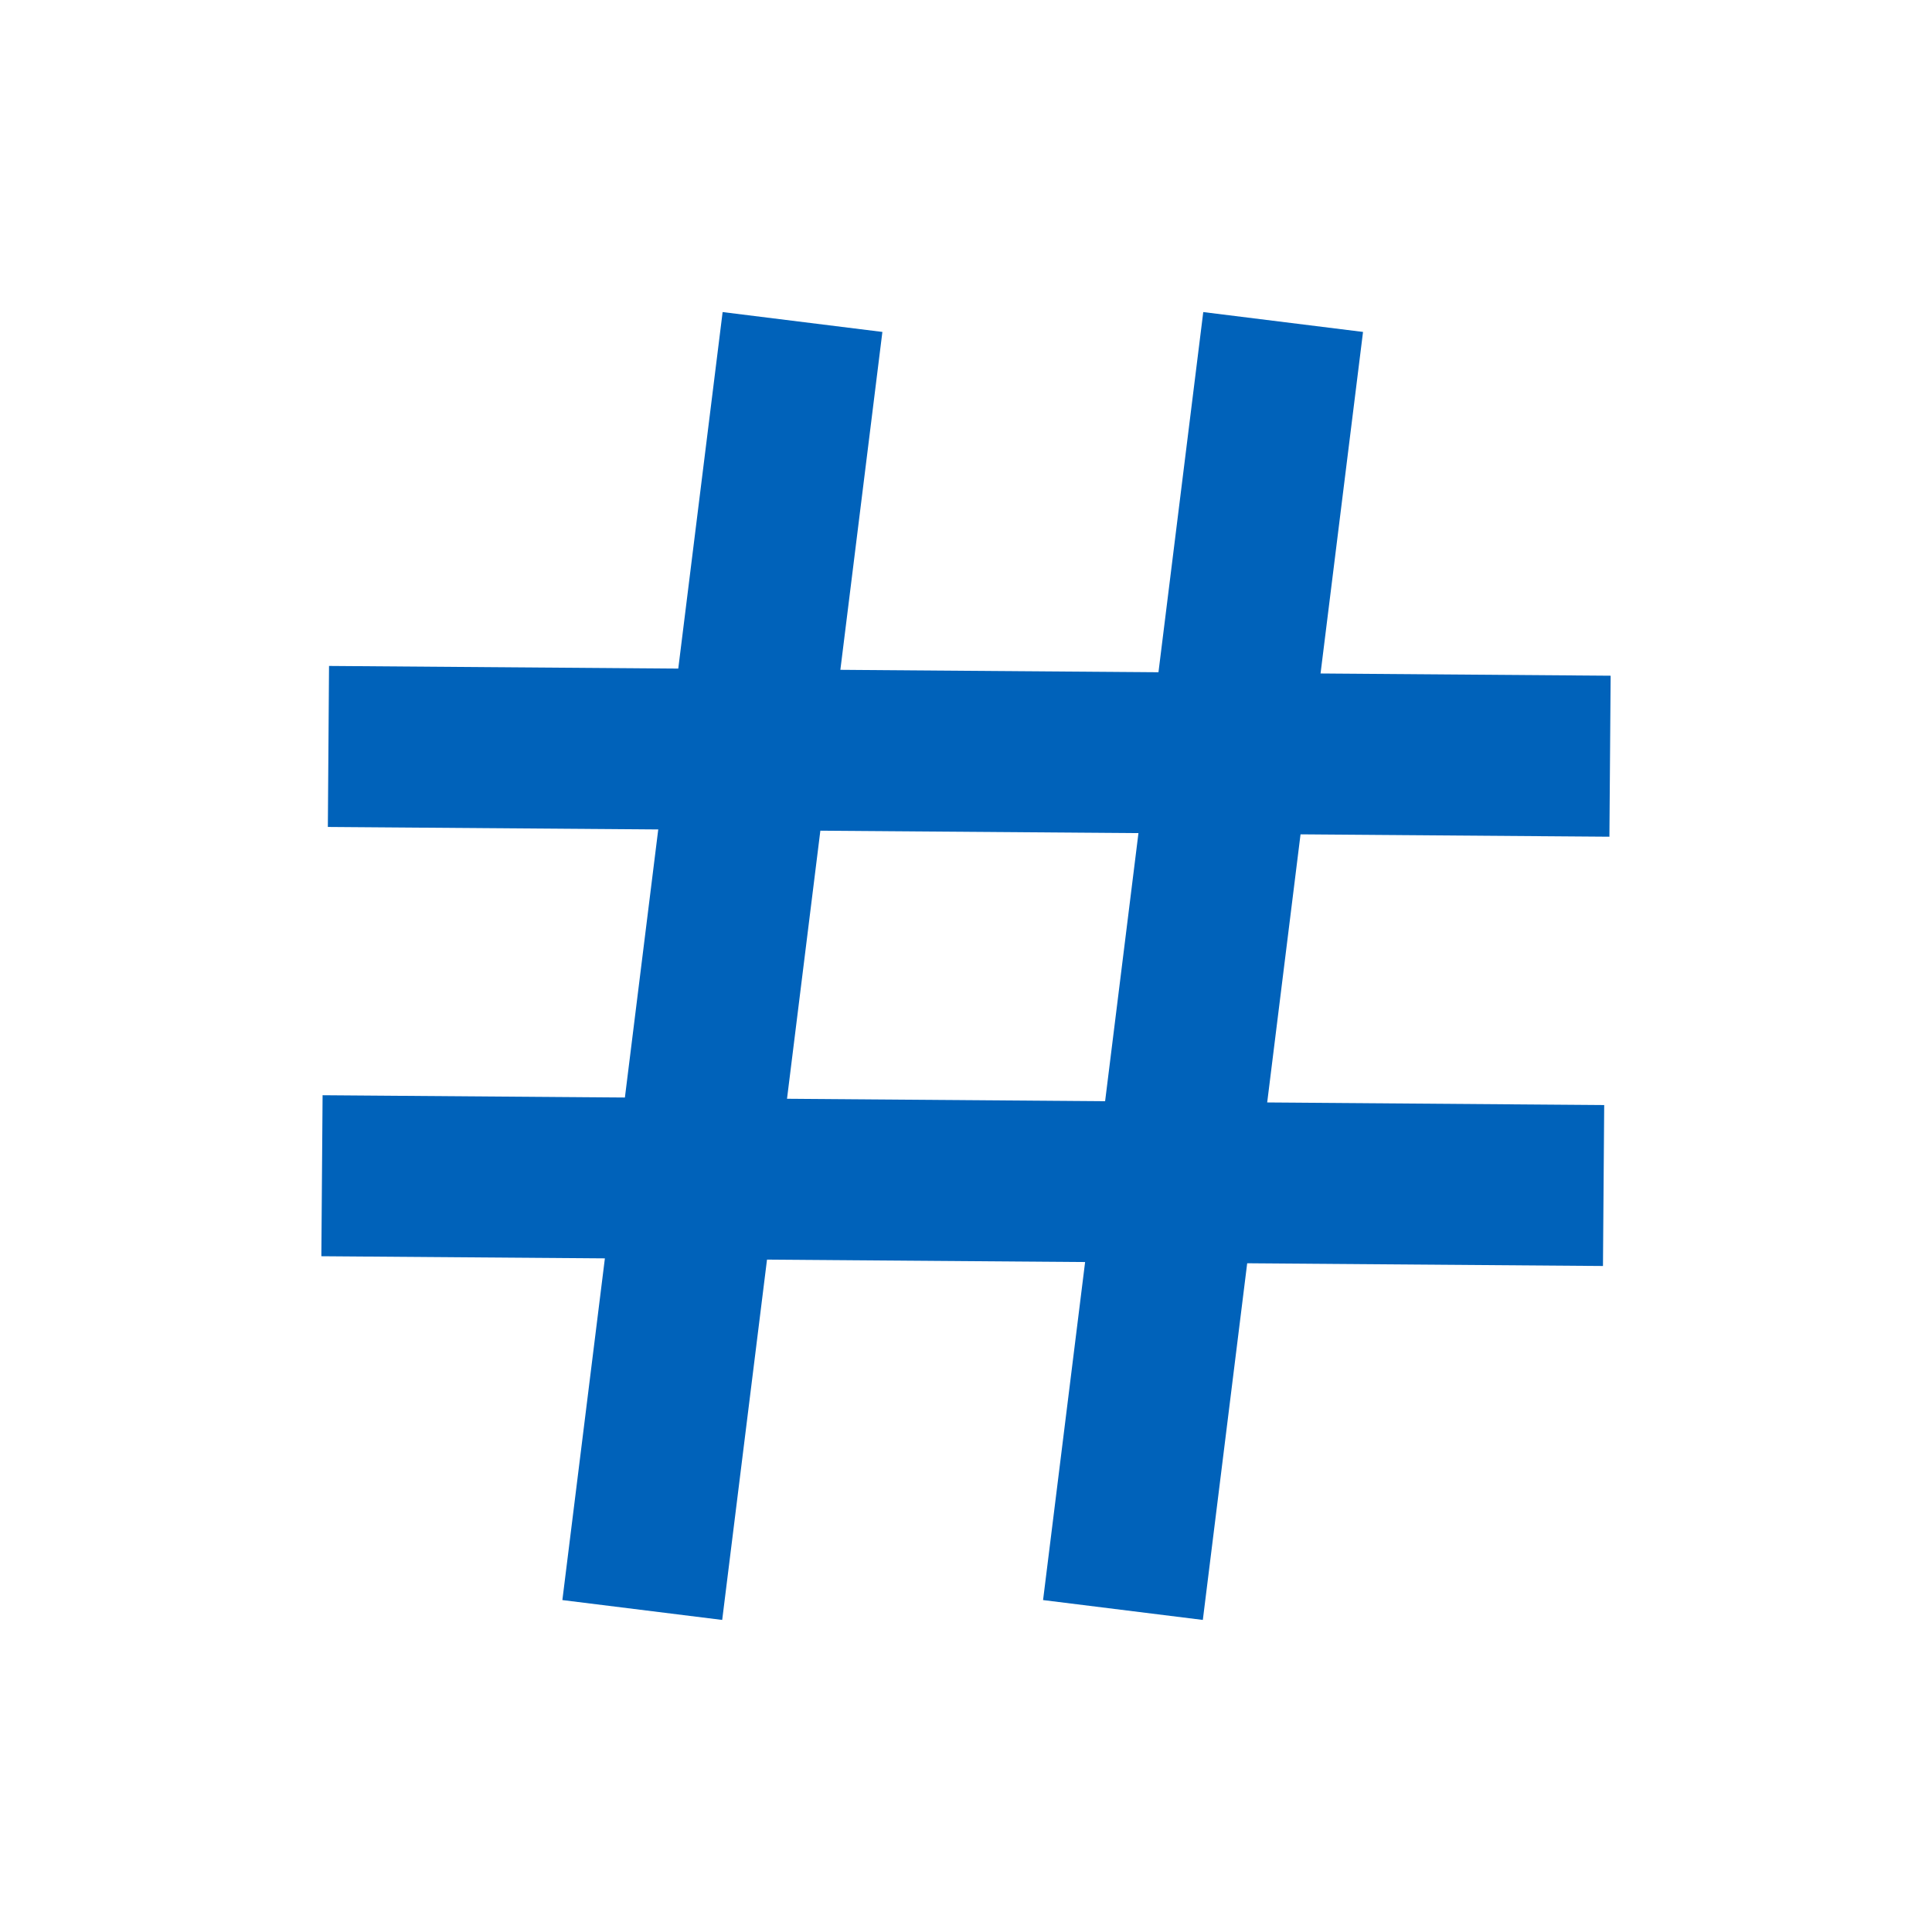<svg width="36" height="36" viewBox="0 0 36 36" fill="none" xmlns="http://www.w3.org/2000/svg">
  <path
    fill-rule="evenodd"
    clip-rule="evenodd"
    d="
      M 10.479 29.815
      L 13.465 5.815
      L 16.442 6.185
      L 13.457 30.185
      Z
    "
    fill="#0062BA"
  />
  <path
    fill-rule="evenodd"
    clip-rule="evenodd"
    d="
      M 19.436 29.815
      L 22.421 5.815
      L 25.398 6.185
      L 22.413 30.185
      Z
    "
    fill="#0062BA"
  />
  <path
    fill-rule="evenodd"
    clip-rule="evenodd"
    d="
      M 6.131 12.409
      L 30.012 12.591
      L 29.989 15.591
      L 6.109 15.409
      Z
    "
    fill="#0062BA"
  />
  <path
    fill-rule="evenodd"
    clip-rule="evenodd"
    d="
      M 6.011 20.408
      L 29.892 20.591
      L 29.869 23.59
      L 5.988 23.408
      Z
    "
    fill="#0062BA"
  />
</svg>
